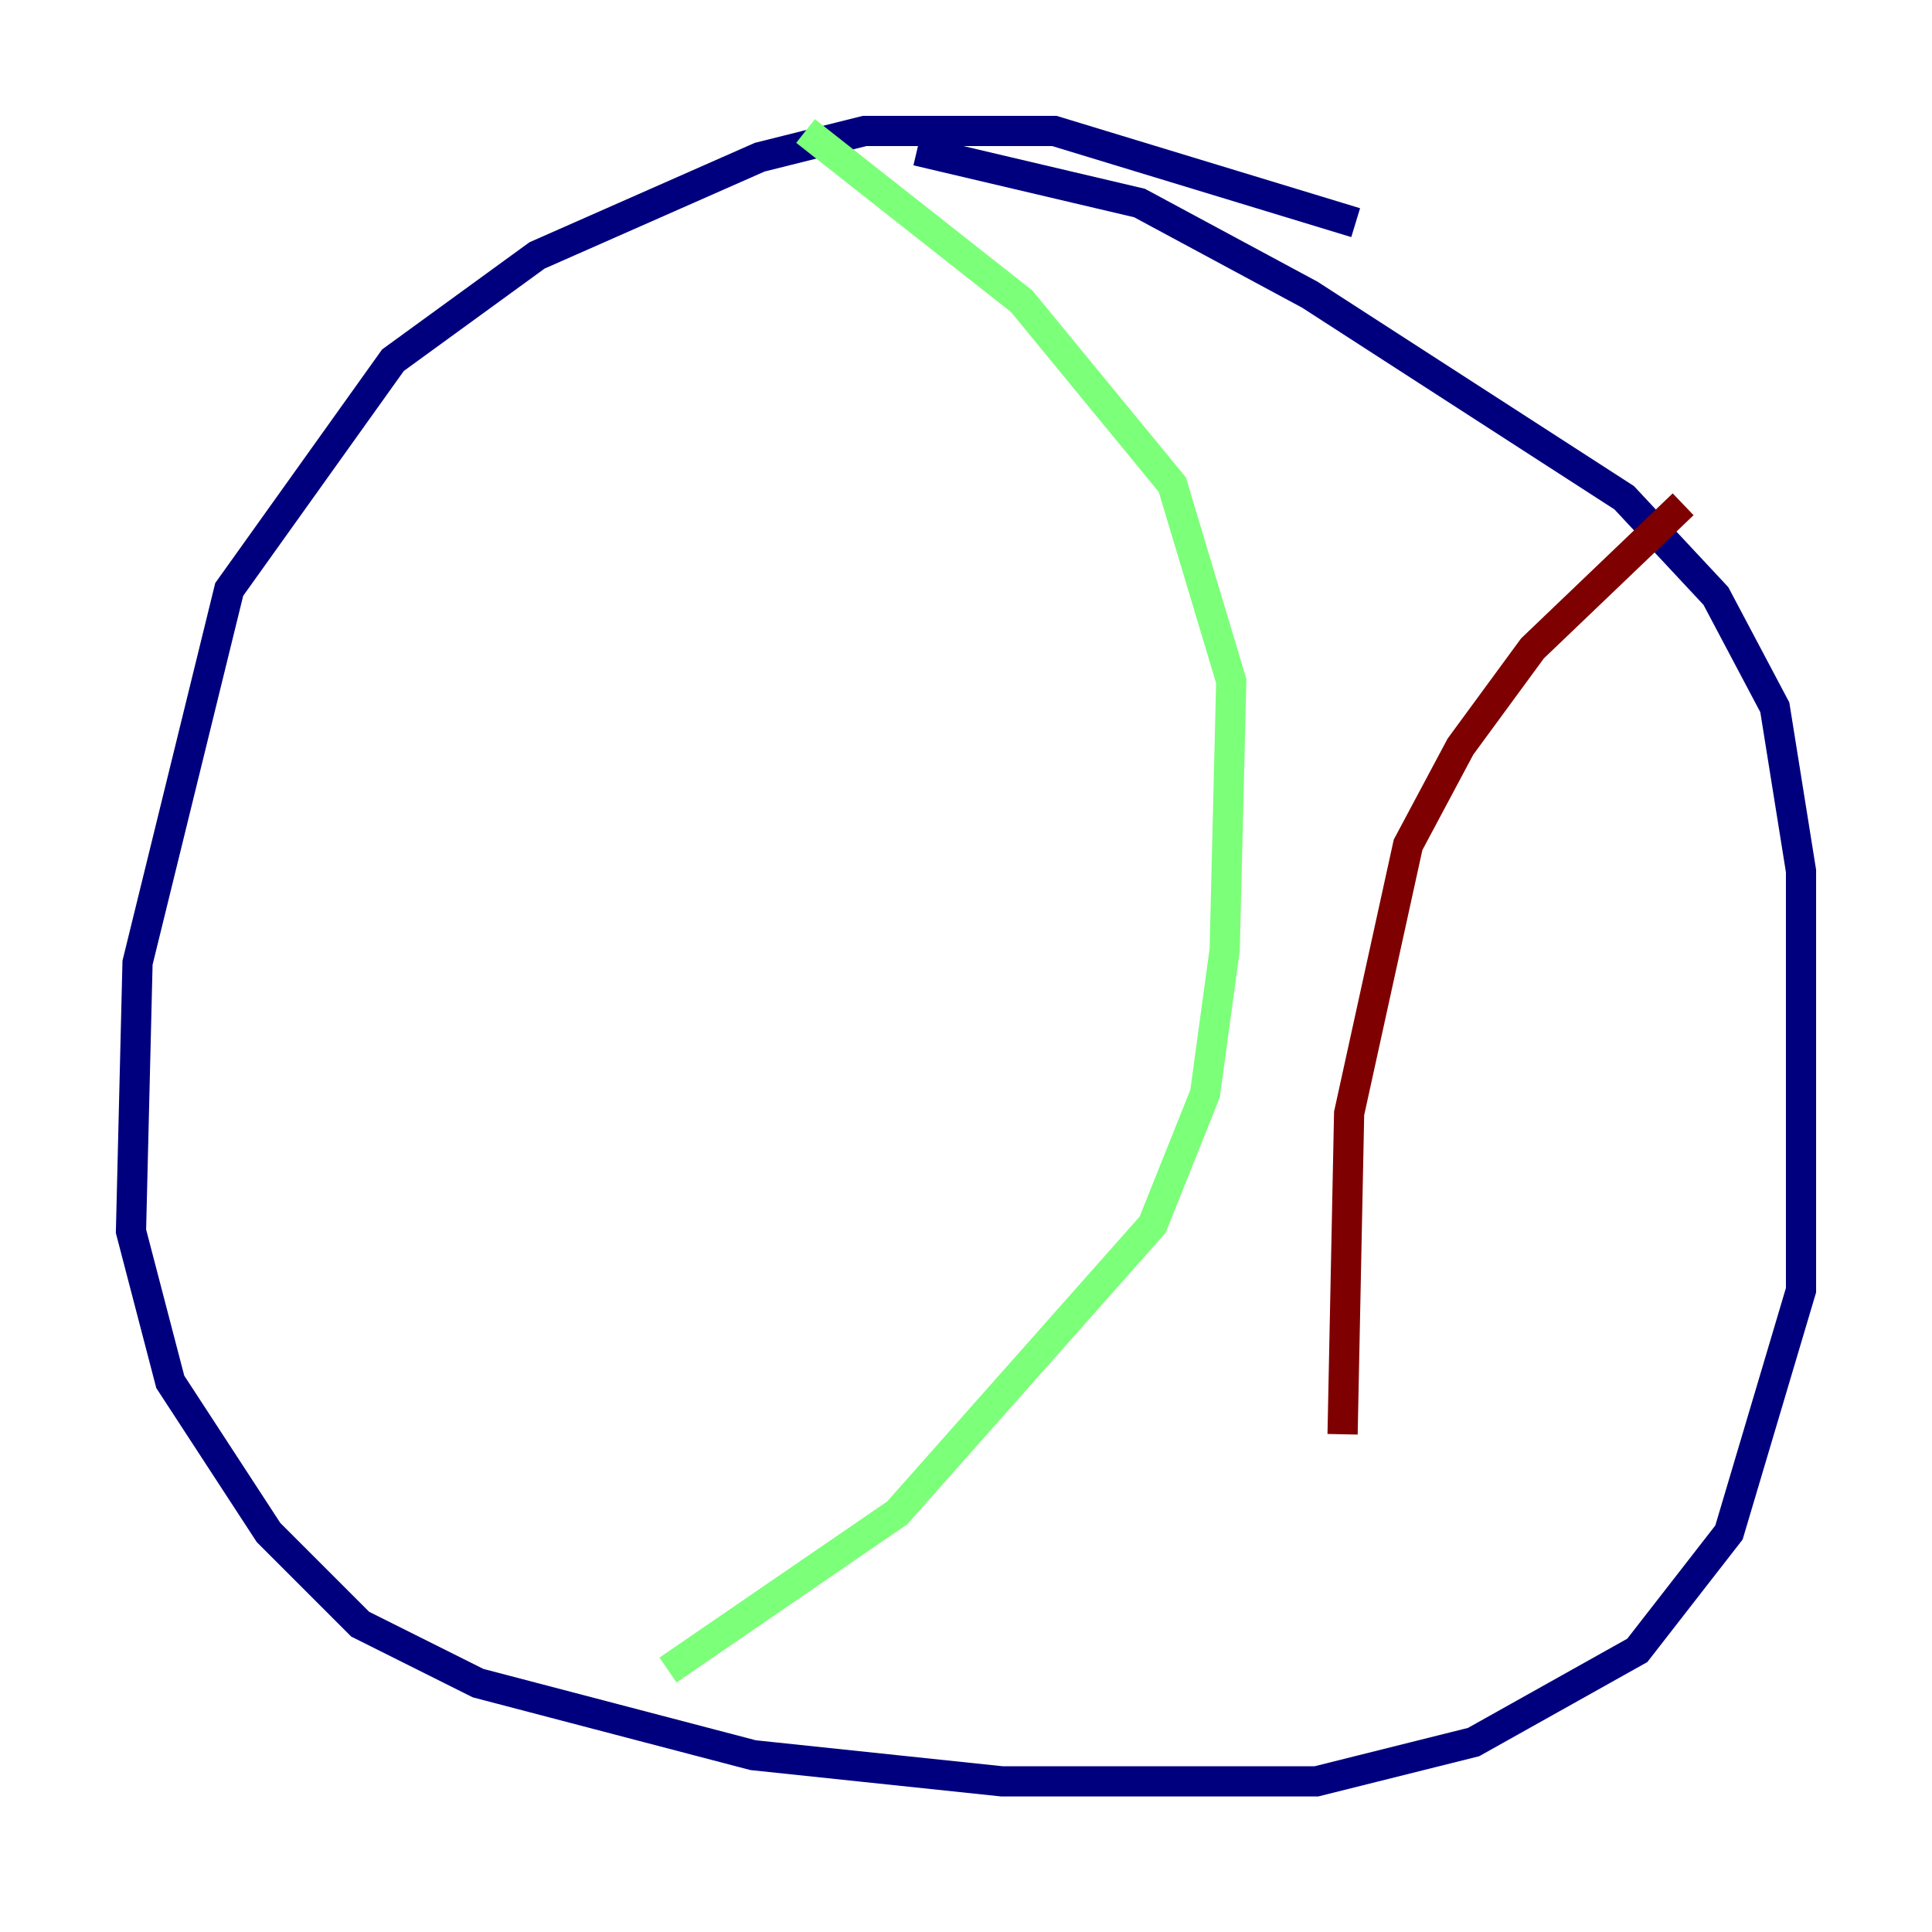 <?xml version="1.0" encoding="utf-8" ?>
<svg baseProfile="tiny" height="128" version="1.2" viewBox="0,0,128,128" width="128" xmlns="http://www.w3.org/2000/svg" xmlns:ev="http://www.w3.org/2001/xml-events" xmlns:xlink="http://www.w3.org/1999/xlink"><defs /><polyline fill="none" points="89.817,14.752 69.858,8.678 57.275,8.678 50.332,10.414 35.58,16.922 26.034,23.864 15.186,39.051 9.112,63.783 8.678,81.573 11.281,91.552 17.79,101.532 23.864,107.607 31.675,111.512 49.898,116.285 66.386,118.02 87.214,118.02 97.627,115.417 108.475,109.342 114.549,101.532 119.322,85.478 119.322,57.709 117.586,46.861 113.681,39.485 107.607,32.976 86.78,19.525 75.498,13.451 60.746,9.98" stroke="#00007f" stroke-width="2" /><polyline fill="none" points="53.37,8.678 67.688,19.959 77.668,32.108 81.573,45.125 81.139,62.915 79.837,72.461 76.366,81.139 59.444,100.231 44.258,110.644" stroke="#7cff79" stroke-width="2" /><polyline fill="none" points="111.512,33.41 101.532,42.956 96.759,49.464 93.288,55.973 89.383,73.763 88.949,95.024" stroke="#7f0000" stroke-width="2" /></svg>